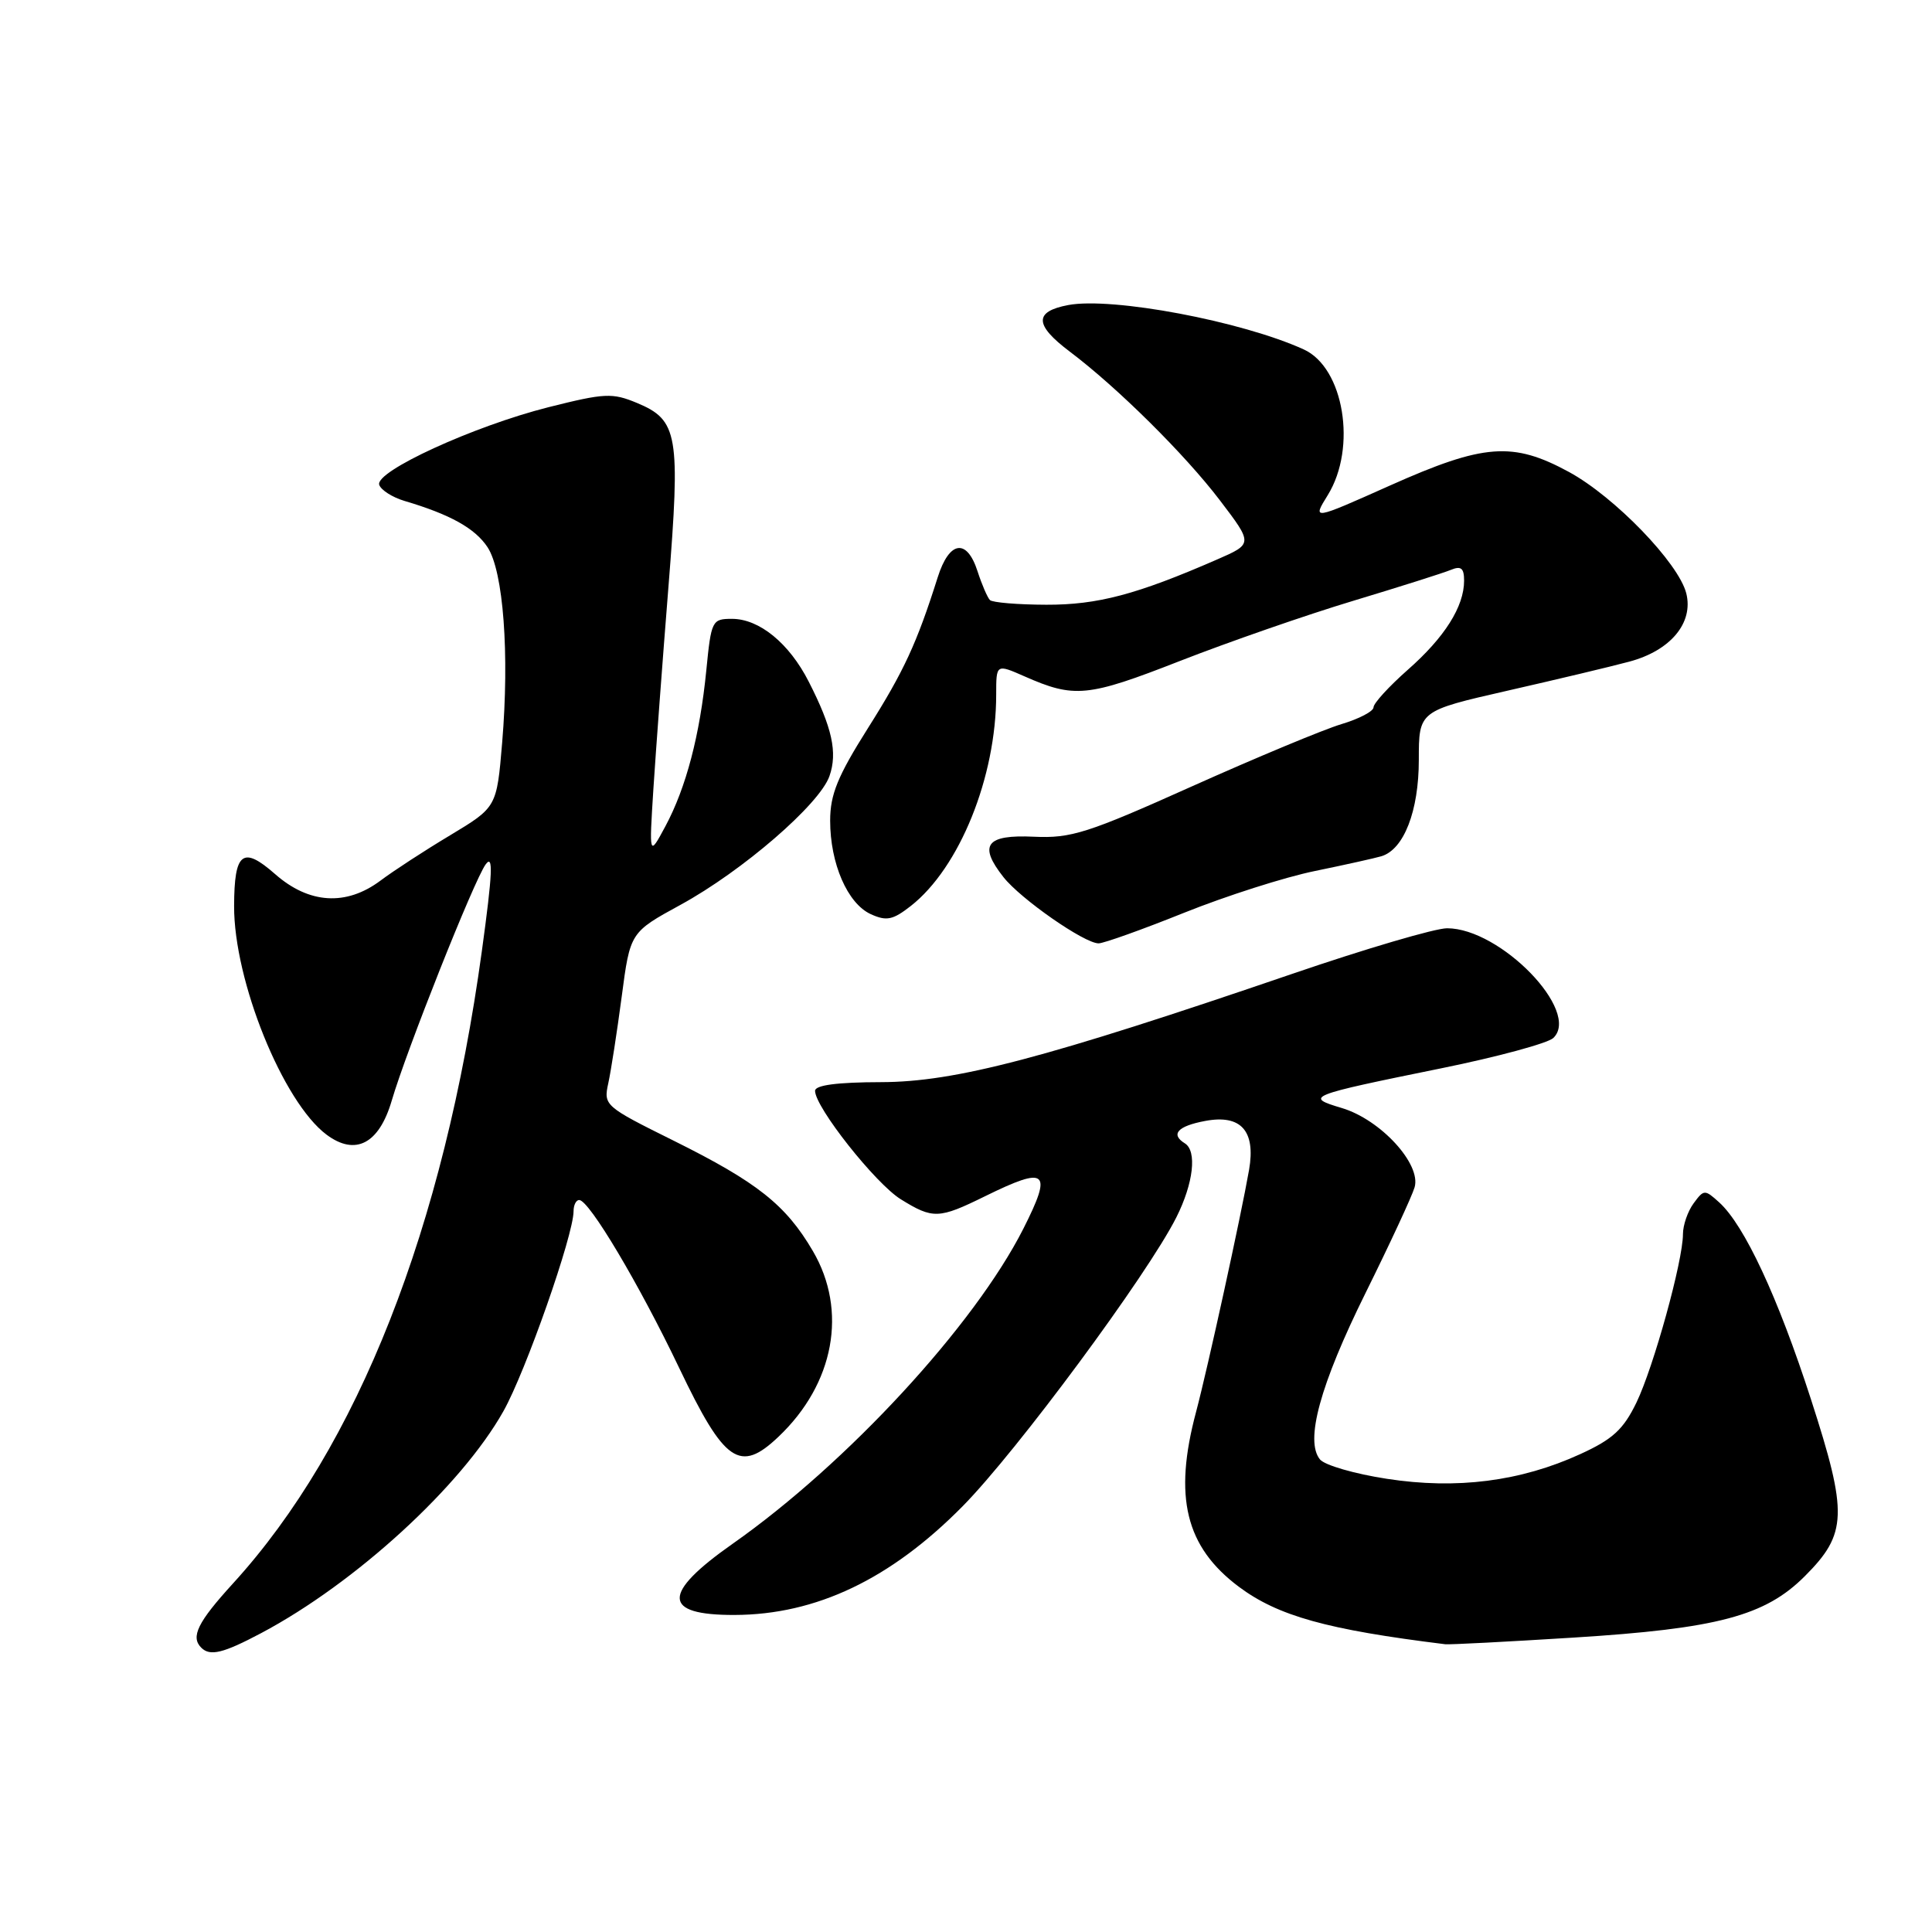 <?xml version="1.0" encoding="UTF-8" standalone="no"?>
<!DOCTYPE svg PUBLIC "-//W3C//DTD SVG 1.1//EN" "http://www.w3.org/Graphics/SVG/1.1/DTD/svg11.dtd" >
<svg xmlns="http://www.w3.org/2000/svg" xmlns:xlink="http://www.w3.org/1999/xlink" version="1.1" viewBox="0 0 256 256">
 <g >
 <path fill="currentColor"
d=" M 34.60 216.40 C 47.10 209.77 61.11 196.94 66.70 187.00 C 69.65 181.77 76.00 163.65 76.00 160.49 C 76.00 159.67 76.34 159.00 76.75 159.01 C 78.07 159.02 84.69 170.16 89.99 181.25 C 96.00 193.84 98.03 195.25 103.16 190.37 C 110.55 183.36 112.34 173.67 107.71 165.77 C 104.13 159.65 100.34 156.65 89.27 151.15 C 80.12 146.61 79.96 146.47 80.60 143.54 C 80.96 141.90 81.76 136.73 82.38 132.05 C 83.50 123.54 83.50 123.54 90.18 119.89 C 98.38 115.41 108.61 106.57 109.91 102.83 C 111.00 99.71 110.27 96.41 107.16 90.32 C 104.57 85.23 100.61 82.00 96.99 82.00 C 94.35 82.00 94.24 82.22 93.59 88.82 C 92.74 97.42 90.91 104.38 88.16 109.50 C 86.01 113.50 86.01 113.50 86.58 104.50 C 86.90 99.55 87.79 87.53 88.57 77.79 C 90.18 57.60 89.85 55.67 84.42 53.40 C 81.13 52.03 80.14 52.08 72.66 53.96 C 62.74 56.47 49.66 62.47 50.25 64.24 C 50.48 64.93 51.98 65.89 53.58 66.37 C 59.67 68.17 62.96 70.01 64.61 72.52 C 66.70 75.72 67.52 86.62 66.54 98.39 C 65.82 106.96 65.82 106.96 59.66 110.67 C 56.27 112.70 52.11 115.41 50.41 116.69 C 45.87 120.08 40.95 119.78 36.45 115.82 C 32.16 112.05 31.04 112.92 31.02 120.04 C 30.98 129.95 37.49 146.03 43.27 150.35 C 47.09 153.20 50.22 151.57 51.90 145.86 C 53.83 139.25 62.83 116.61 64.35 114.54 C 65.38 113.13 65.27 115.67 63.85 126.01 C 58.81 162.75 47.42 191.69 30.86 209.83 C 26.19 214.95 25.23 216.90 26.67 218.33 C 27.83 219.49 29.57 219.07 34.60 216.40 Z  M 208.50 216.99 C 227.57 215.80 233.88 214.12 239.14 208.86 C 244.78 203.22 244.87 200.60 239.97 185.44 C 235.59 171.89 231.14 162.34 227.80 159.32 C 225.89 157.59 225.77 157.60 224.41 159.45 C 223.63 160.51 223.00 162.35 223.00 163.53 C 223.00 167.08 219.12 181.11 216.84 185.84 C 215.11 189.41 213.70 190.71 209.41 192.67 C 201.49 196.30 193.02 197.38 183.77 195.95 C 179.52 195.30 175.54 194.15 174.91 193.39 C 172.88 190.94 174.91 183.51 180.95 171.31 C 184.17 164.81 187.09 158.52 187.44 157.33 C 188.35 154.26 182.95 148.36 177.80 146.82 C 172.81 145.33 173.20 145.17 191.00 141.55 C 198.43 140.04 205.10 138.23 205.82 137.54 C 209.51 134.03 198.83 123.00 191.74 123.00 C 190.17 123.00 180.92 125.72 171.20 129.05 C 138.52 140.23 126.59 143.37 116.75 143.39 C 110.91 143.40 108.00 143.79 108.00 144.54 C 108.00 146.71 116.01 156.84 119.36 158.91 C 123.62 161.55 124.40 161.52 130.50 158.52 C 138.75 154.46 139.50 155.10 135.59 162.83 C 129.09 175.65 112.25 193.90 97.09 204.55 C 87.65 211.18 87.72 214.02 97.33 213.99 C 108.14 213.96 118.01 209.25 127.54 199.60 C 134.73 192.32 152.06 168.89 155.88 161.29 C 158.14 156.79 158.63 152.51 157.00 151.50 C 155.06 150.30 156.04 149.21 159.70 148.53 C 164.43 147.64 166.40 149.84 165.51 155.00 C 164.45 161.08 160.03 181.27 158.49 187.07 C 155.47 198.36 157.09 204.97 164.16 210.26 C 169.35 214.13 175.85 215.94 191.50 217.87 C 192.05 217.94 199.70 217.54 208.50 216.99 Z  M 156.89 120.95 C 162.45 118.72 170.26 116.22 174.25 115.41 C 178.24 114.59 182.19 113.71 183.03 113.46 C 186.02 112.57 188.00 107.47 188.00 100.69 C 188.00 94.20 188.00 94.20 199.75 91.52 C 206.21 90.05 213.48 88.32 215.89 87.67 C 221.36 86.21 224.42 82.53 223.44 78.62 C 222.43 74.61 213.96 65.84 207.90 62.54 C 200.45 58.49 196.62 58.78 184.19 64.33 C 173.87 68.94 173.87 68.94 175.94 65.60 C 179.82 59.31 178.08 48.72 172.75 46.30 C 164.55 42.56 147.39 39.33 141.55 40.42 C 137.00 41.28 137.05 43.05 141.75 46.59 C 148.05 51.34 156.99 60.19 161.63 66.28 C 166.03 72.06 166.03 72.06 161.26 74.14 C 150.60 78.79 145.43 80.15 138.64 80.13 C 134.86 80.12 131.50 79.84 131.17 79.51 C 130.84 79.17 130.10 77.46 129.53 75.70 C 128.11 71.29 125.78 71.65 124.25 76.50 C 121.48 85.25 119.78 88.93 114.99 96.51 C 110.99 102.85 110.00 105.28 110.00 108.74 C 110.00 114.43 112.30 119.72 115.38 121.13 C 117.47 122.08 118.30 121.91 120.68 120.05 C 127.14 114.99 132.00 102.97 132.00 92.04 C 132.00 87.97 132.00 87.97 135.75 89.62 C 142.37 92.54 144.11 92.37 156.33 87.59 C 162.78 85.07 173.10 81.48 179.28 79.62 C 185.45 77.76 191.29 75.91 192.25 75.51 C 193.60 74.95 194.00 75.28 194.00 76.94 C 194.00 80.38 191.42 84.46 186.53 88.76 C 184.04 90.96 182.00 93.19 182.00 93.72 C 182.00 94.25 180.09 95.25 177.75 95.95 C 175.41 96.65 166.53 100.35 158.00 104.17 C 144.12 110.40 141.93 111.10 137.00 110.87 C 130.66 110.57 129.61 111.97 132.96 116.22 C 135.24 119.12 143.68 125.00 145.57 125.00 C 146.24 125.00 151.34 123.18 156.89 120.95 Z "/>
</g>
</svg>